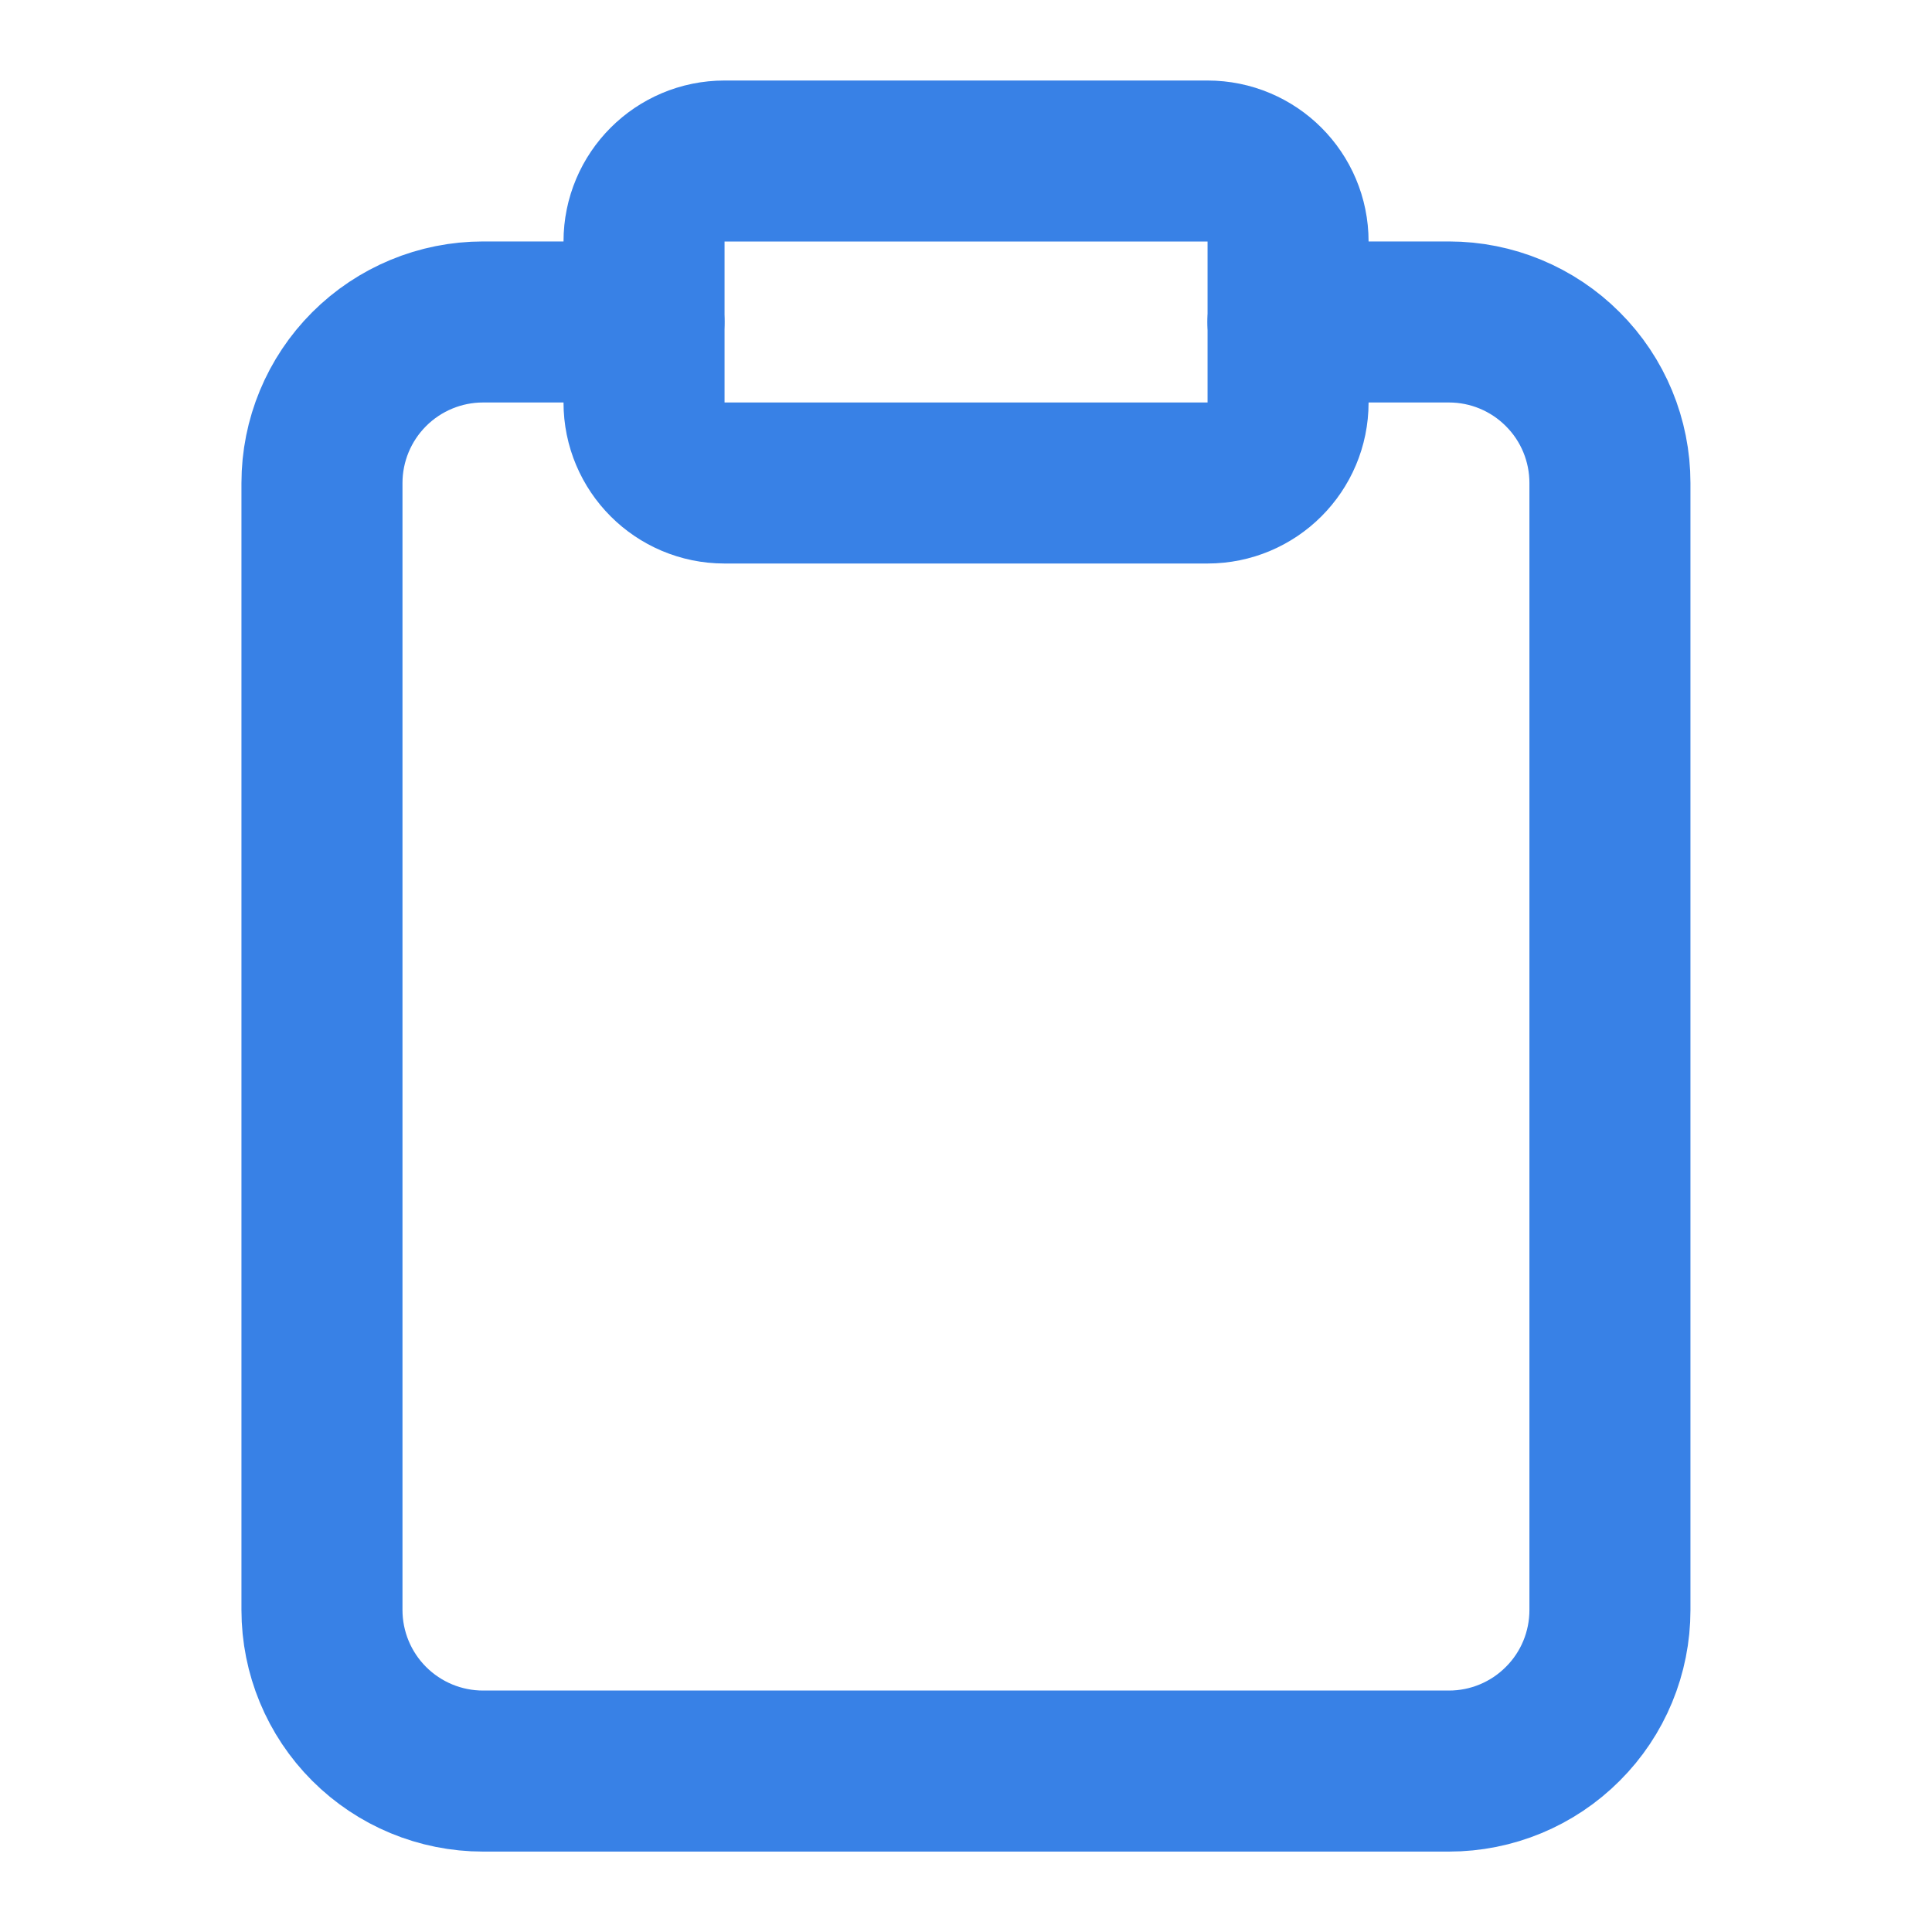 <svg width="20" height="20" viewBox="0 0 20 20" fill="none" xmlns="http://www.w3.org/2000/svg">
<path d="M12.5 1.667H7.5C7.04 1.667 6.667 2.04 6.667 2.5V4.167C6.667 4.627 7.04 5 7.5 5H12.5C12.961 5 13.334 4.627 13.334 4.167V2.5C13.334 2.04 12.961 1.667 12.5 1.667Z" stroke="#3881E6" stroke-width="1.667" stroke-linecap="round" stroke-linejoin="round"/>
<path d="M13.333 3.333H15C15.442 3.333 15.866 3.509 16.178 3.822C16.491 4.134 16.666 4.558 16.666 5V16.667C16.666 17.109 16.491 17.533 16.178 17.845C15.866 18.158 15.442 18.334 15 18.334H5C4.558 18.334 4.134 18.158 3.821 17.845C3.509 17.533 3.333 17.109 3.333 16.667V5C3.333 4.558 3.509 4.134 3.821 3.822C4.134 3.509 4.558 3.333 5 3.333H6.666" stroke="#3881E6" stroke-width="1.667" stroke-linecap="round" stroke-linejoin="round"/>
</svg>
